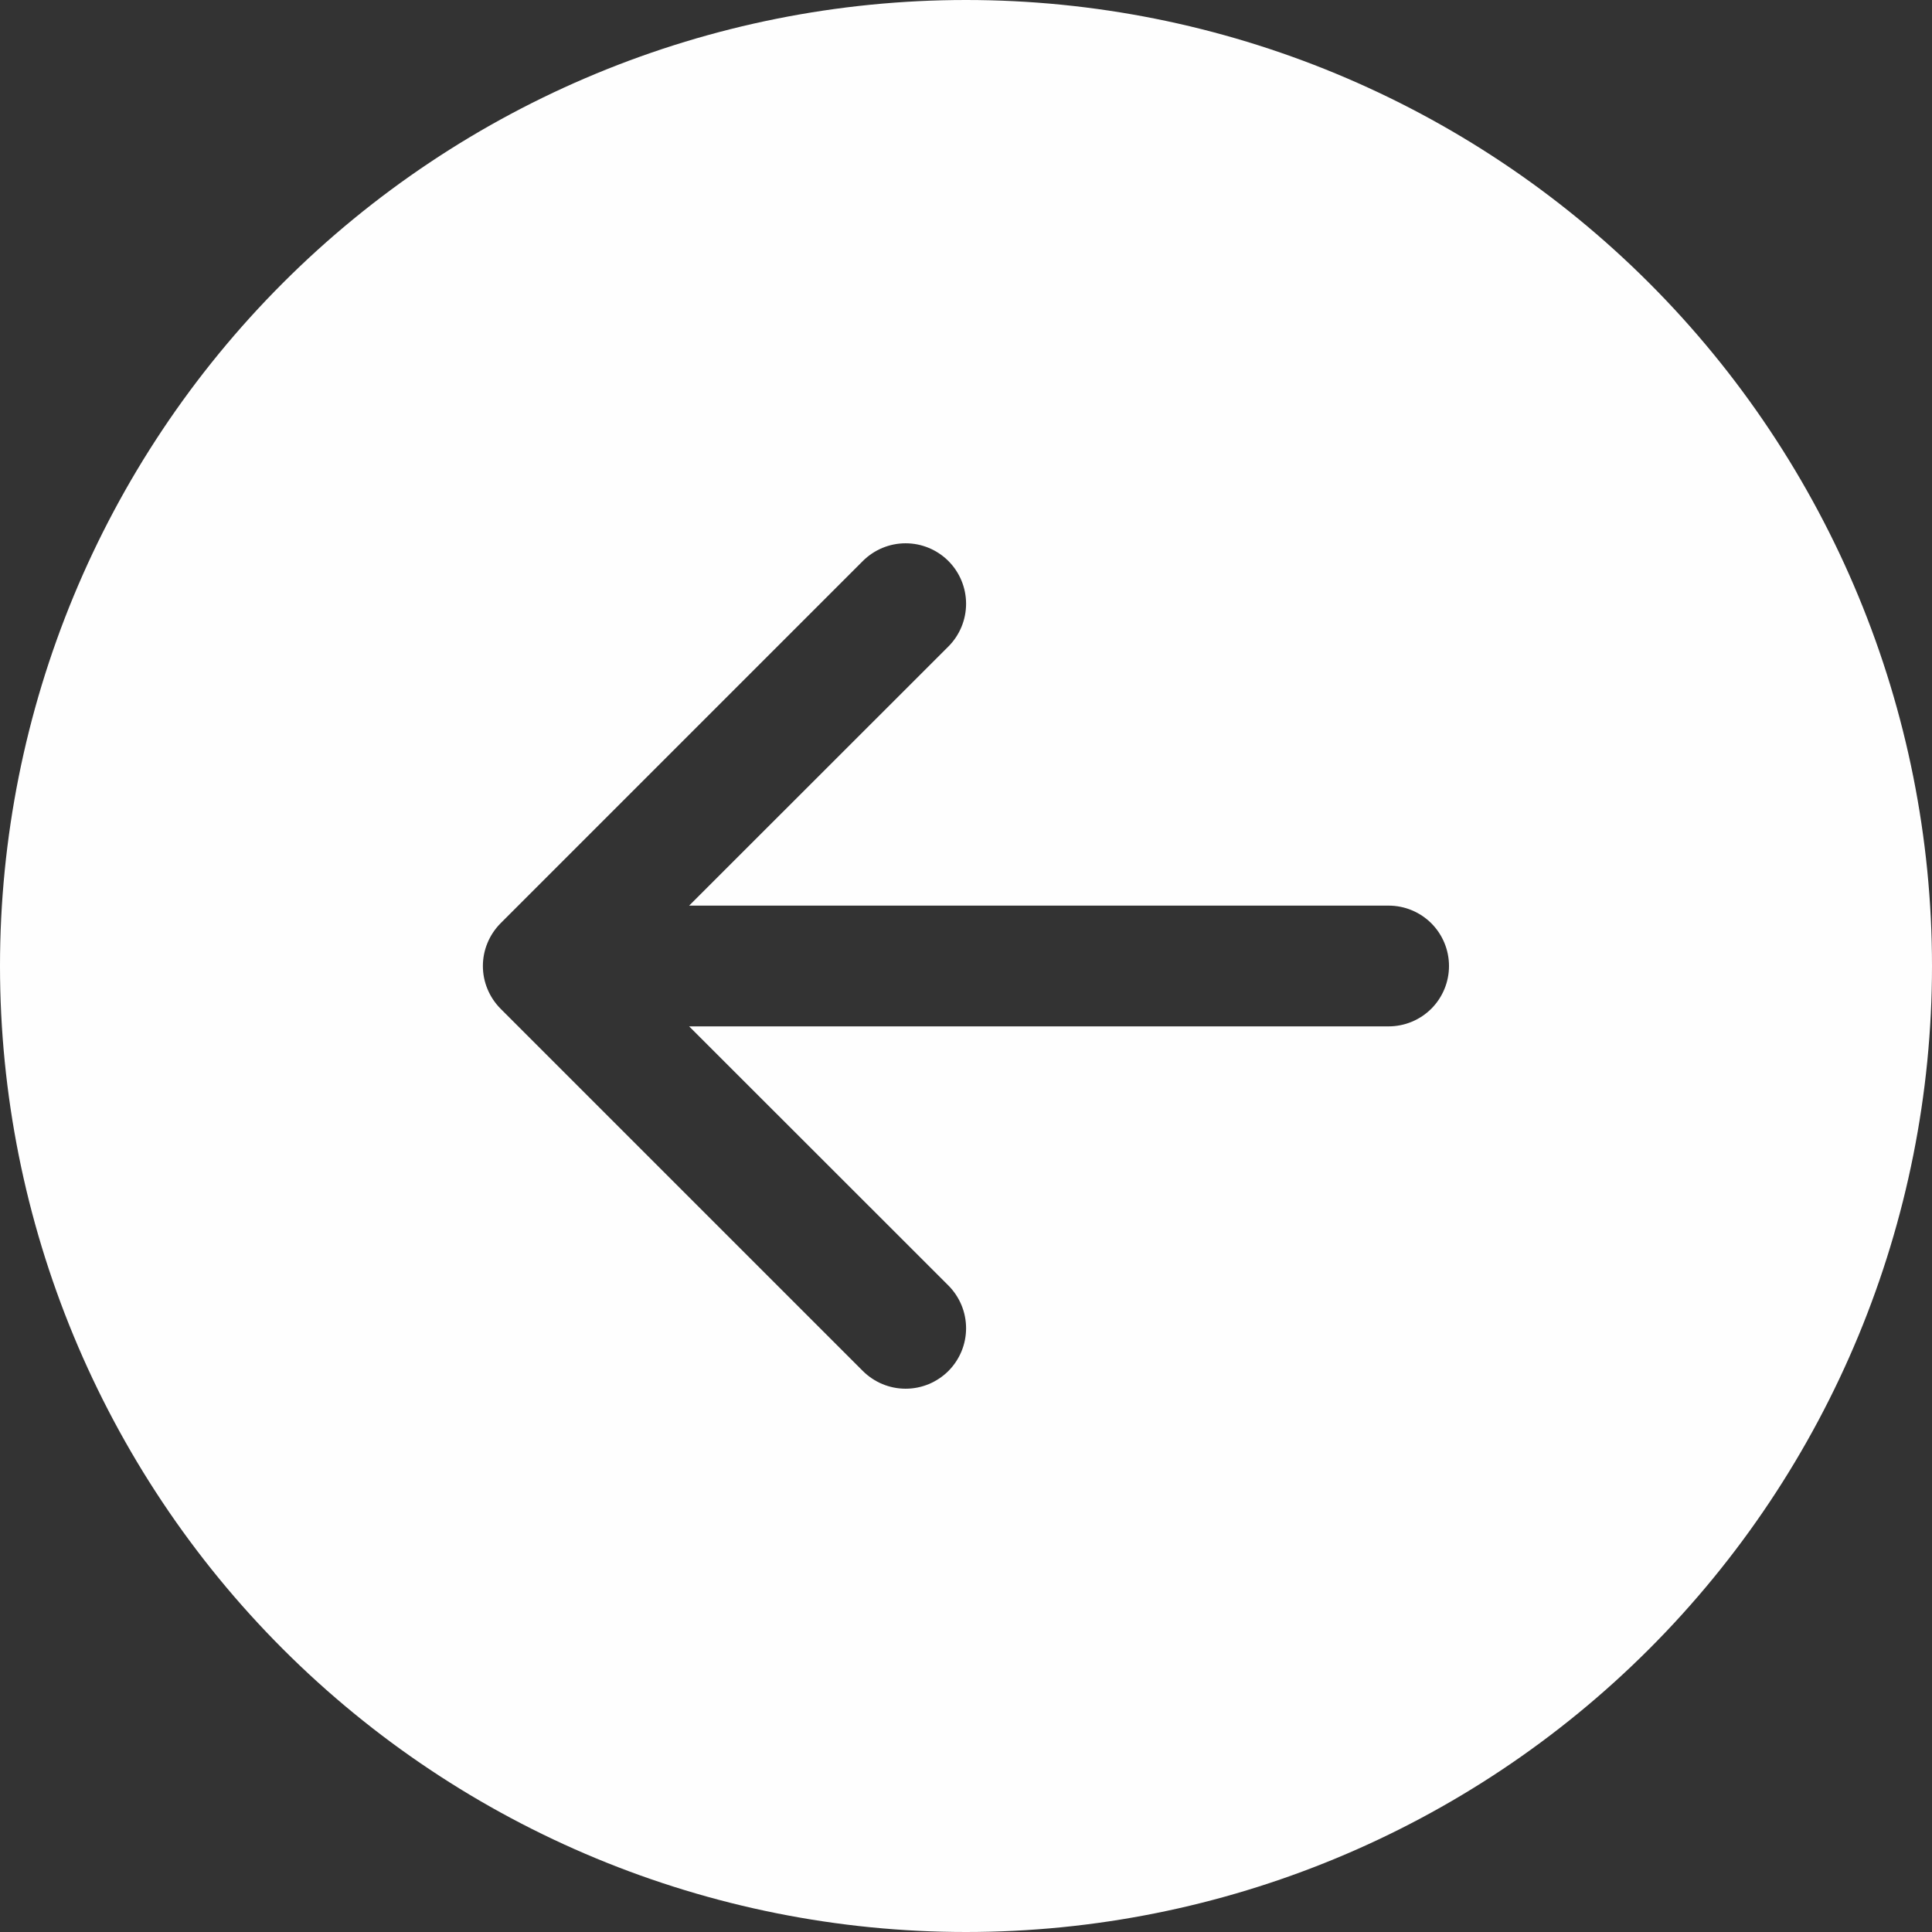 <svg width="68" height="68" viewBox="0 0 68 68" fill="none" xmlns="http://www.w3.org/2000/svg">
<rect x="0" y="0" width="68" height="68" fill="#333333" stroke="none"/>
<g clip-path="url(#clip0_35_2)">
<path d="M34 0C24.983 0 16.335 3.582 9.958 9.958C3.582 16.335 0 24.983 0 34C0 43.017 3.582 51.665 9.958 58.042C16.335 64.418 24.983 68 34 68C43.017 68 51.665 64.418 58.042 58.042C64.418 51.665 68 43.017 68 34C68 24.983 64.418 16.335 58.042 9.958C51.665 3.582 43.017 0 34 0V0ZM48.875 31.875C49.439 31.875 49.979 32.099 50.378 32.497C50.776 32.896 51 33.436 51 34C51 34.564 50.776 35.104 50.378 35.503C49.979 35.901 49.439 36.125 48.875 36.125H24.255L33.38 45.245C33.577 45.443 33.734 45.678 33.841 45.936C33.948 46.194 34.003 46.471 34.003 46.75C34.003 47.029 33.948 47.306 33.841 47.564C33.734 47.822 33.577 48.057 33.38 48.255C33.182 48.452 32.947 48.609 32.689 48.716C32.431 48.823 32.154 48.878 31.875 48.878C31.596 48.878 31.319 48.823 31.061 48.716C30.803 48.609 30.568 48.452 30.37 48.255L17.62 35.505C17.423 35.307 17.266 35.073 17.159 34.814C17.051 34.556 16.996 34.279 16.996 34C16.996 33.721 17.051 33.444 17.159 33.186C17.266 32.927 17.423 32.693 17.62 32.495L30.37 19.745C30.77 19.346 31.311 19.122 31.875 19.122C32.439 19.122 32.98 19.346 33.38 19.745C33.779 20.145 34.003 20.686 34.003 21.25C34.003 21.814 33.779 22.355 33.38 22.755L24.255 31.875H48.875Z" fill="#FEFEFE"/>
</g>
<defs>
<clipPath id="clip0_35_2">
<rect width="68" height="68" fill="white"/>
</clipPath>
</defs>
</svg>
